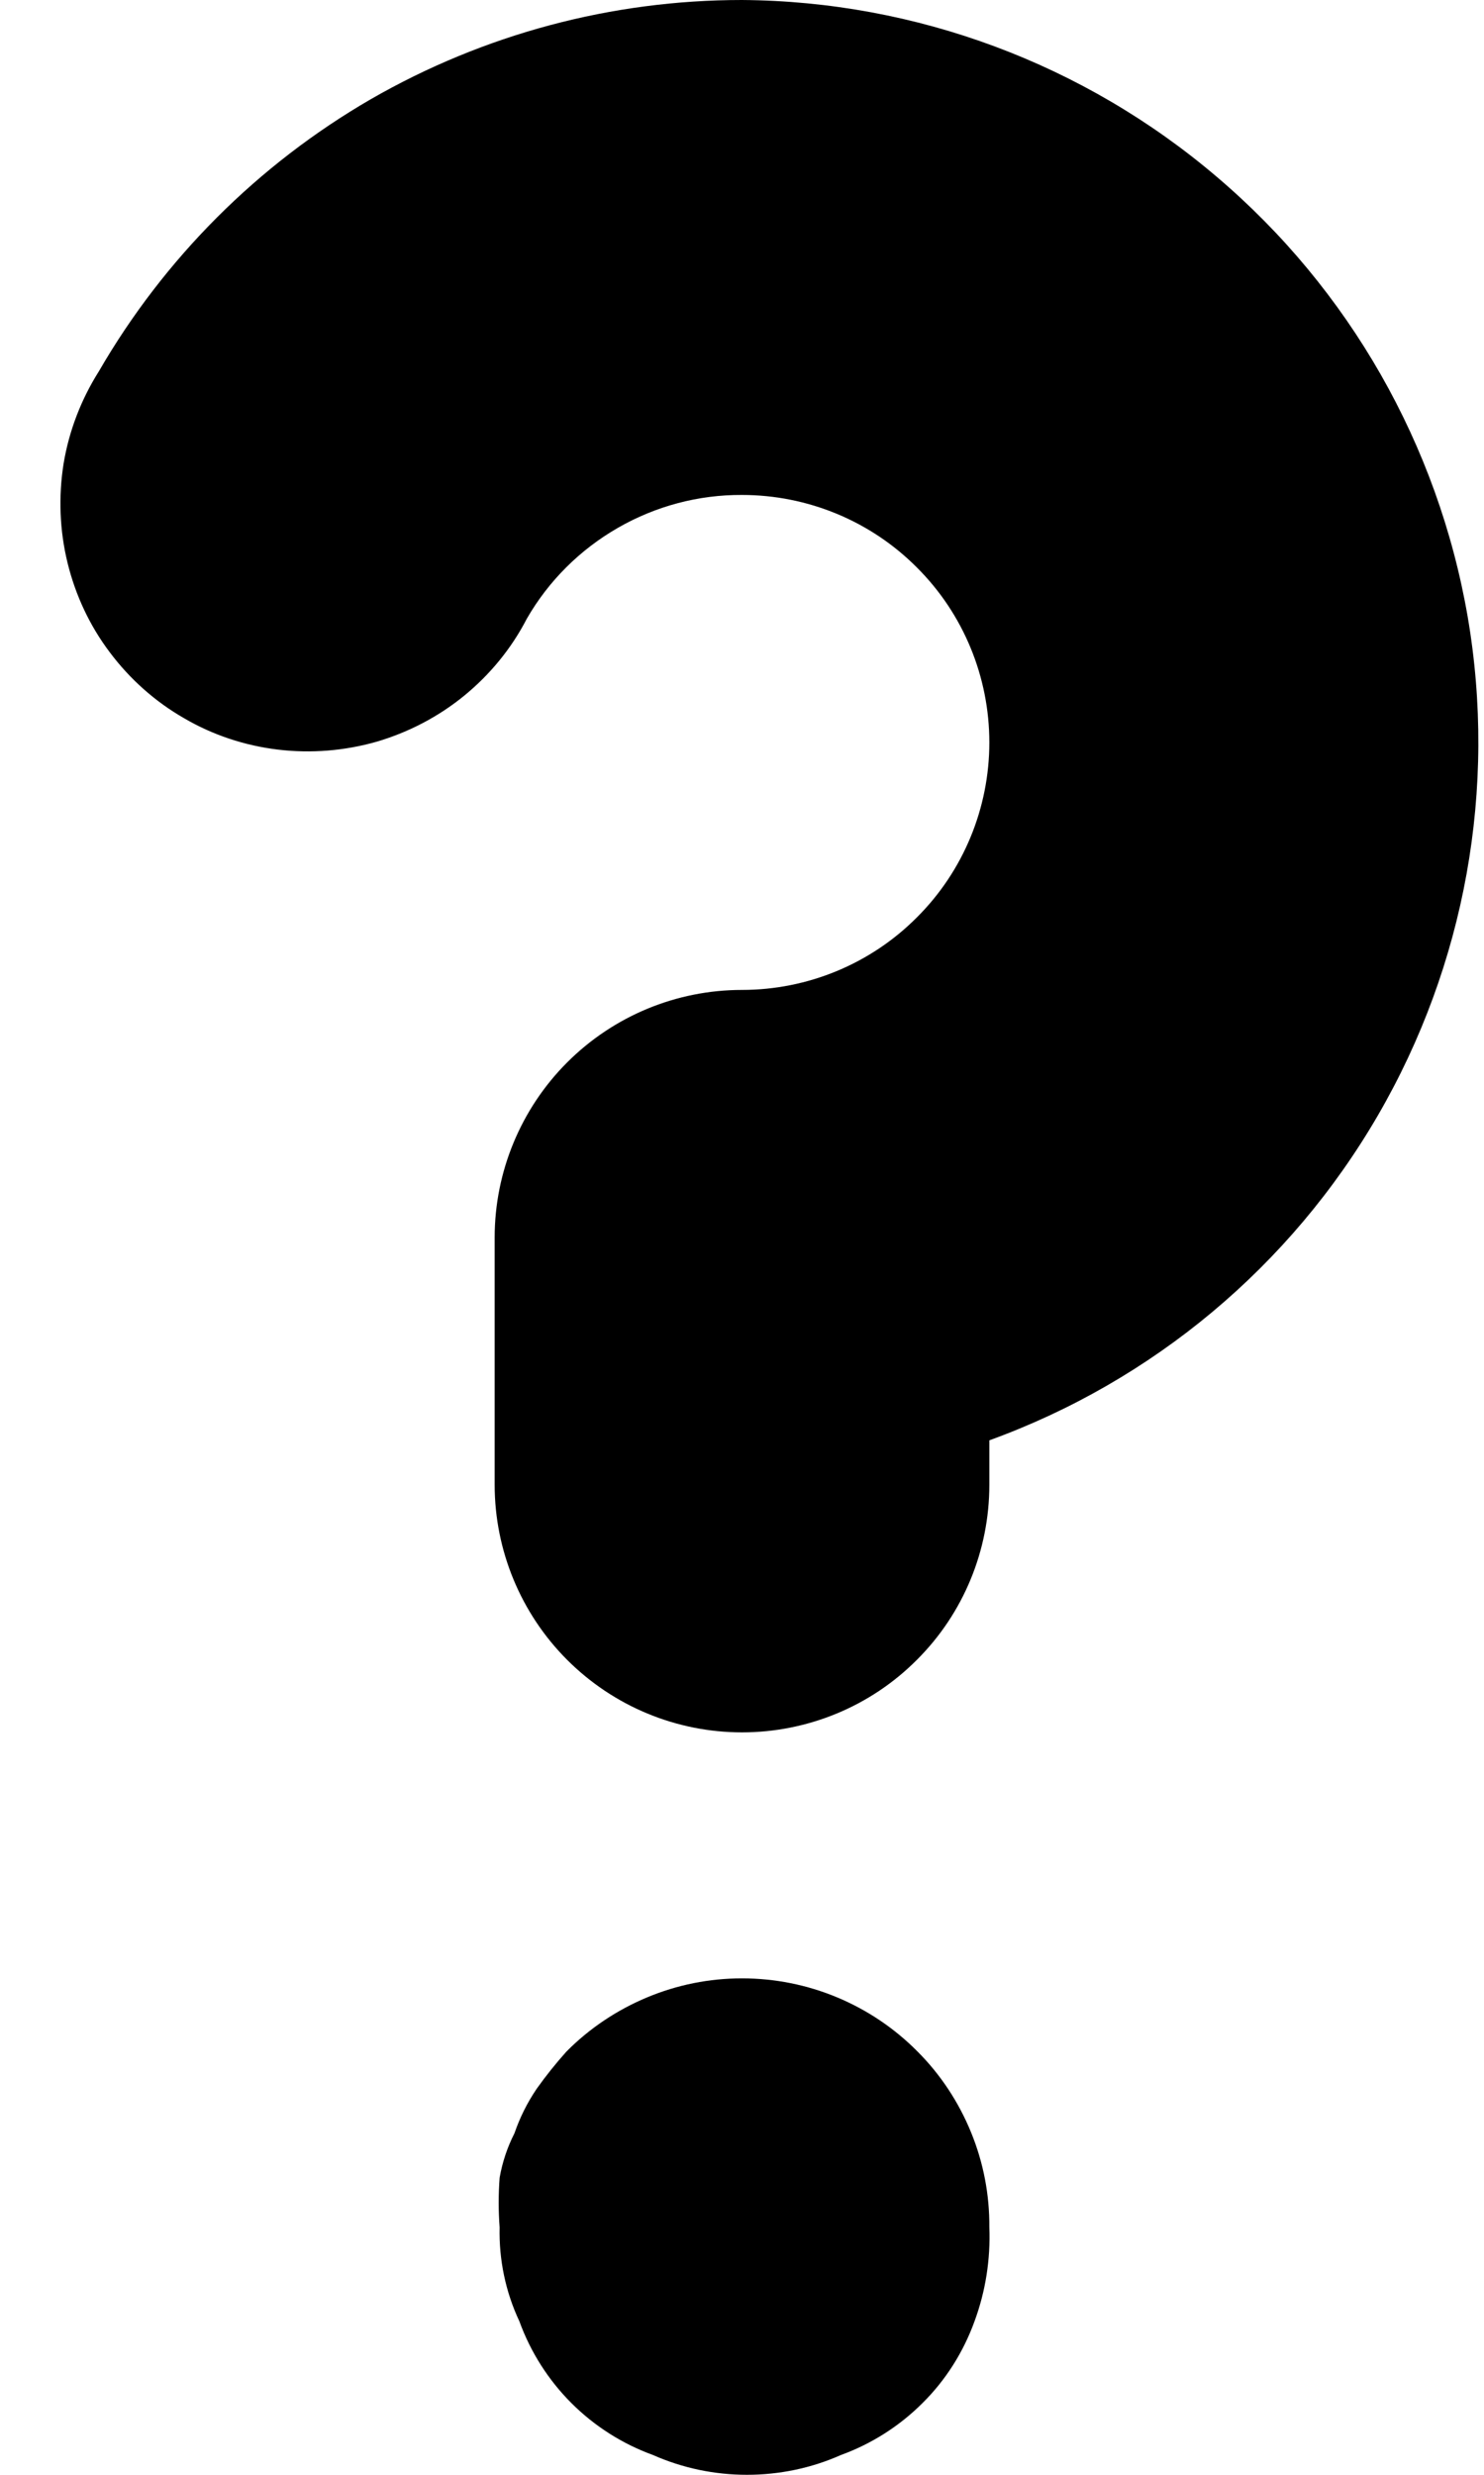 <svg width="6" height="10" viewBox="0 0 6 10" xmlns="http://www.w3.org/2000/svg">
<path d="M2.17 8.44C2.207 8.388 2.247 8.338 2.29 8.29C2.383 8.196 2.494 8.122 2.616 8.071C2.738 8.02 2.868 7.994 3 7.994C3.132 7.994 3.263 8.02 3.385 8.071C3.507 8.122 3.617 8.196 3.71 8.29C3.803 8.383 3.876 8.494 3.926 8.616C3.976 8.738 4.001 8.868 4 9C4.005 9.129 3.985 9.258 3.94 9.38C3.895 9.504 3.824 9.617 3.73 9.71C3.637 9.803 3.524 9.875 3.4 9.92C3.281 9.973 3.151 10 3.02 10C2.889 10 2.76 9.973 2.64 9.92C2.516 9.875 2.403 9.803 2.31 9.71C2.217 9.617 2.145 9.504 2.1 9.38C2.044 9.261 2.017 9.131 2.02 9C2.015 8.933 2.015 8.867 2.02 8.8C2.031 8.737 2.051 8.677 2.08 8.62C2.102 8.556 2.132 8.496 2.17 8.44Z"/>
<path d="M1.499 0.401C1.956 0.138 2.473 -0 3 0C3.704 0.005 4.383 0.258 4.919 0.714C5.455 1.169 5.814 1.798 5.934 2.492C6.053 3.185 5.924 3.899 5.571 4.507C5.218 5.115 4.662 5.58 4 5.82V6C4 6.265 3.895 6.52 3.707 6.707C3.52 6.895 3.265 7 3 7C2.735 7 2.481 6.895 2.293 6.707C2.106 6.52 2 6.265 2 6V5C2 4.735 2.106 4.48 2.293 4.293C2.481 4.105 2.735 4 3 4C3.265 4 3.52 3.895 3.707 3.707C3.895 3.52 4 3.265 4 3C4 2.735 3.895 2.48 3.707 2.293C3.52 2.105 3.265 2 3 2C2.824 1.999 2.651 2.045 2.498 2.133C2.345 2.221 2.218 2.347 2.13 2.5C2.068 2.62 1.982 2.725 1.877 2.811C1.773 2.896 1.652 2.959 1.523 2.997C1.393 3.034 1.257 3.045 1.124 3.029C0.99 3.013 0.86 2.97 0.744 2.902C0.627 2.835 0.525 2.744 0.444 2.636C0.363 2.529 0.305 2.405 0.273 2.274C0.241 2.143 0.236 2.007 0.257 1.874C0.279 1.741 0.328 1.614 0.4 1.5C0.664 1.044 1.043 0.665 1.499 0.401Z"/>
</svg>
